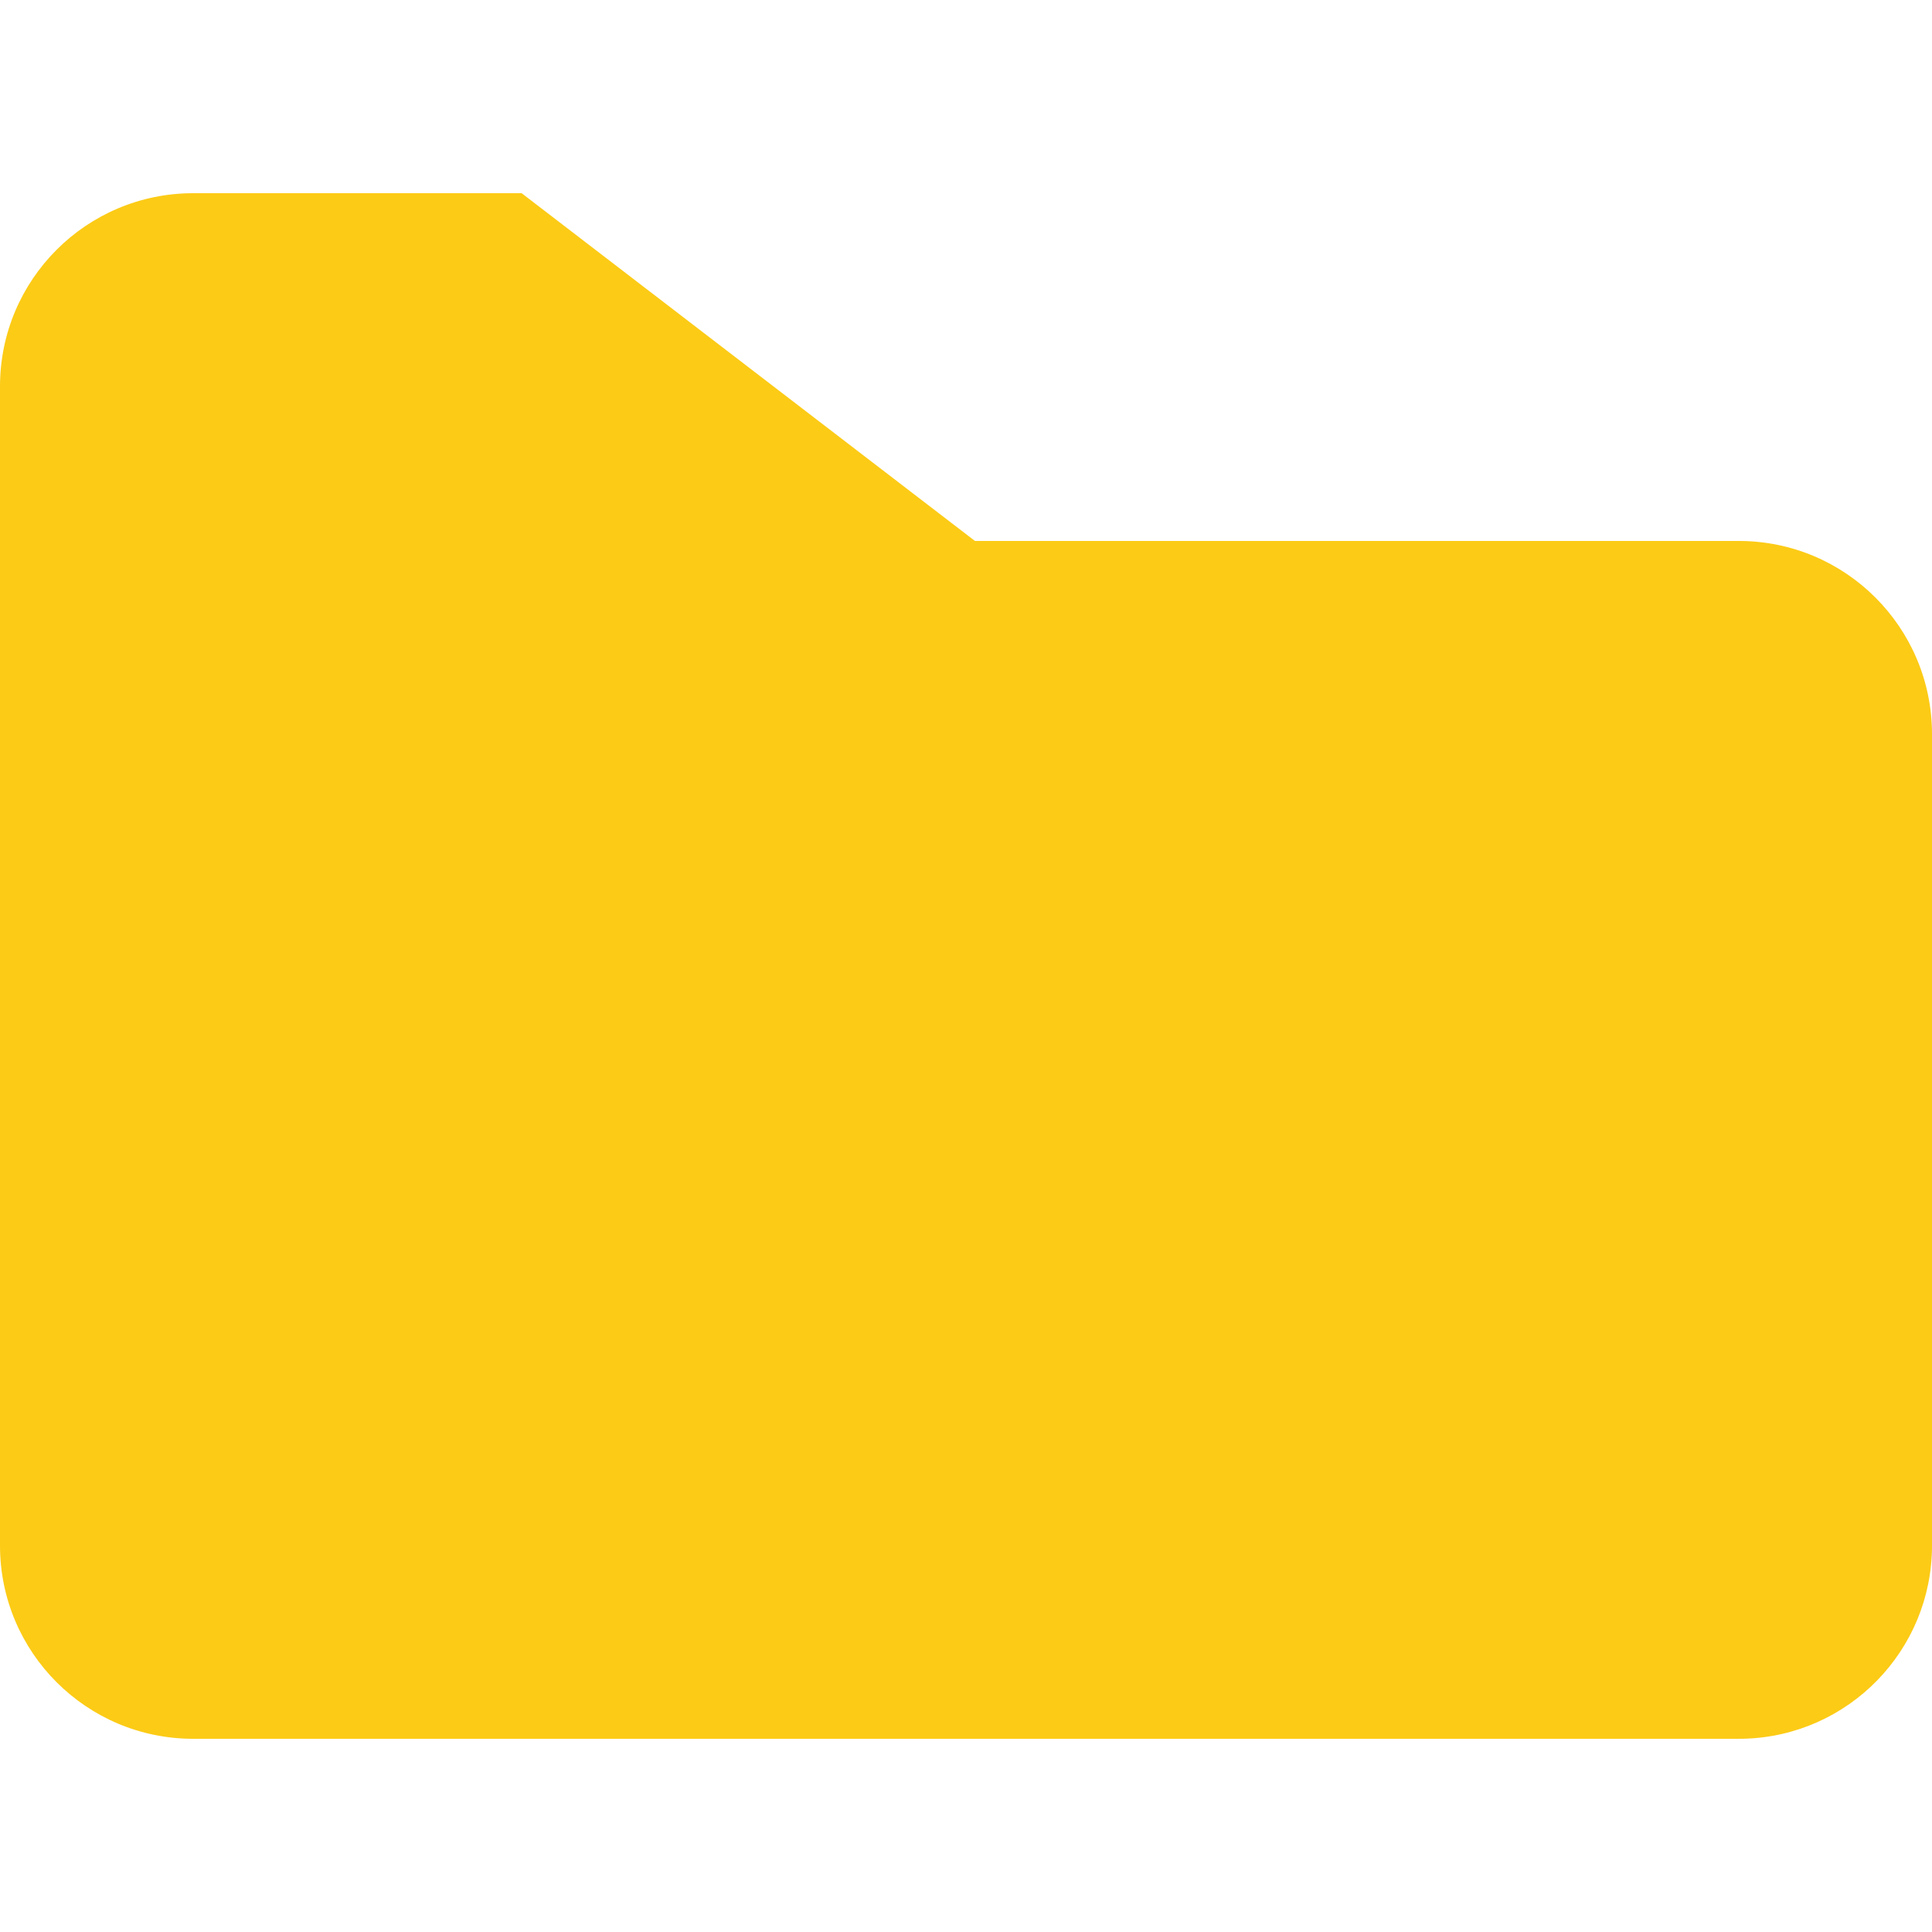 <?xml version="1.0" encoding="UTF-8"?>
<svg width="100px" height="100px" viewBox="0 0 100 100" version="1.1" xmlns="http://www.w3.org/2000/svg" xmlns:xlink="http://www.w3.org/1999/xlink">
    <title>folder</title>
    <g id="folder" stroke="none" stroke-width="1" fill="none" fill-rule="evenodd">
        <path d="M100,80 C100,85.429 95.673,89.848 90.28,89.996 L90,90 L90,90 L10,90 C4.477,90 6.76353751e-16,85.523 0,80 L0,20 C-6.76353751e-16,14.477 4.477,10 10,10 L27,10 L50.464,28 L90,28 C95.523,28 100,32.477 100,38 L100,80 Z" id="形状结合" fill="#FCCB16"></path>
    </g>
</svg>